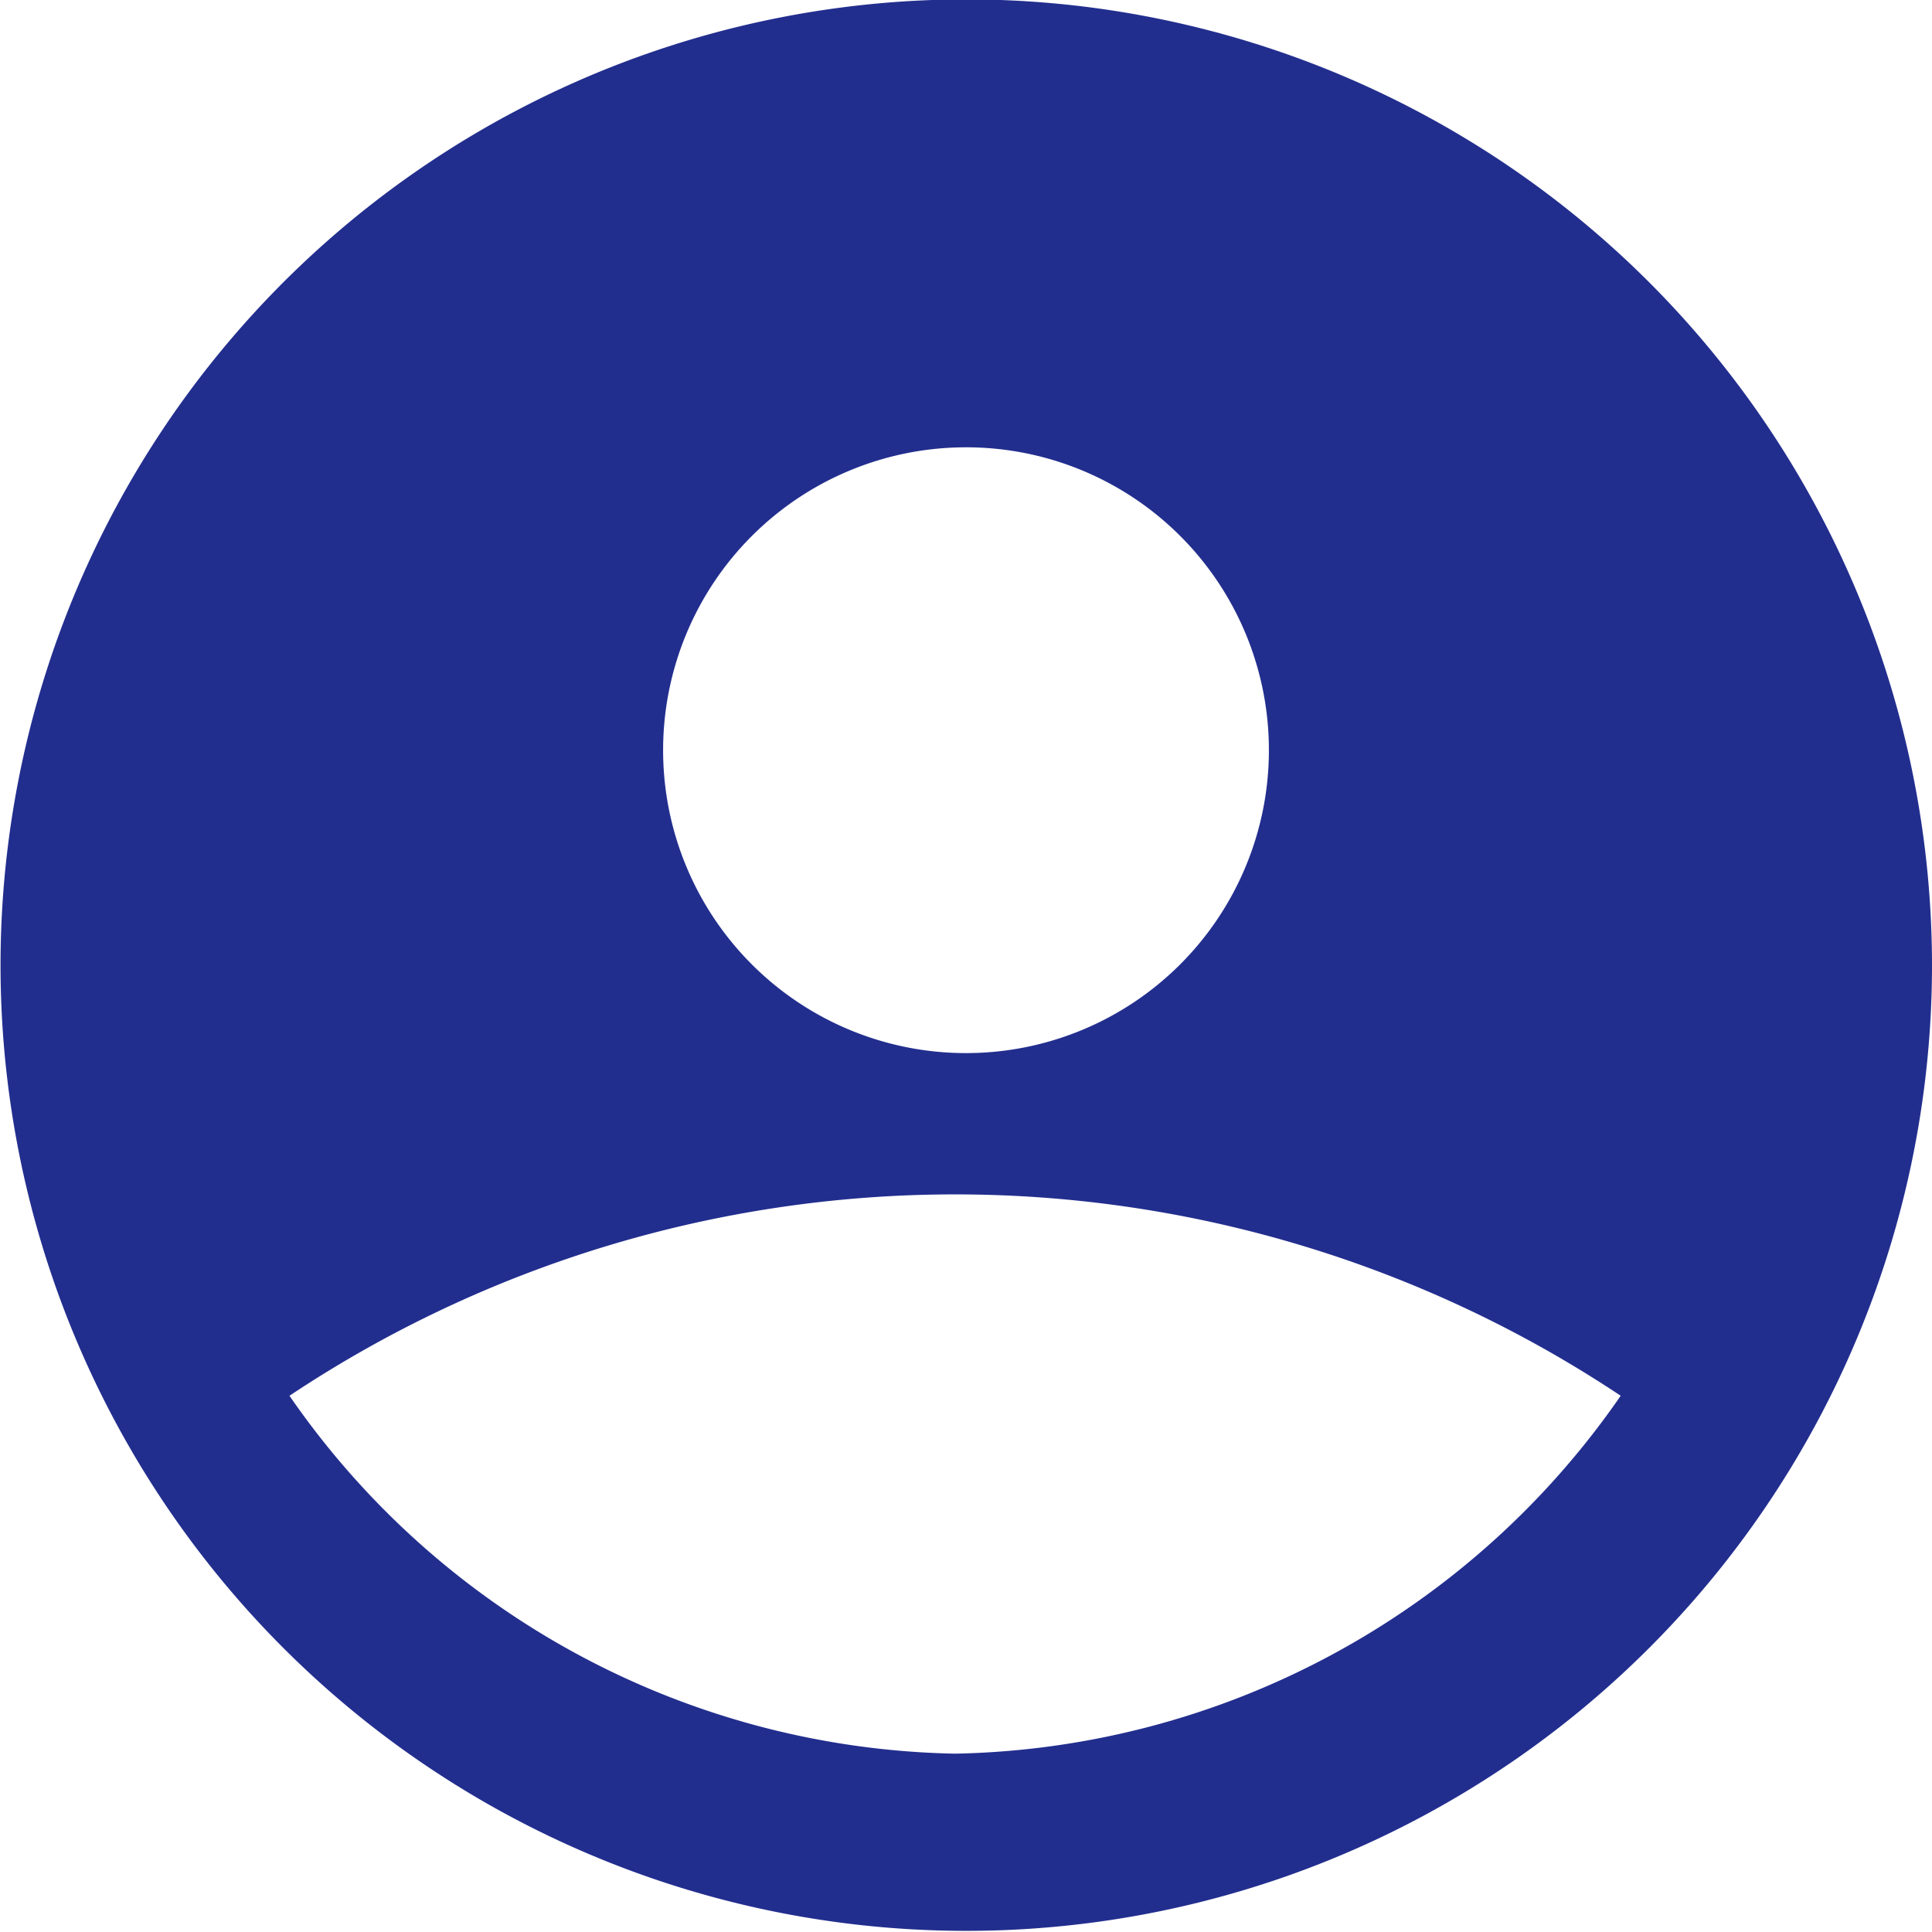 <svg id="user-circle-filled" xmlns="http://www.w3.org/2000/svg" width="36" height="36" viewBox="0 0 36 36">
  <path id="Trazado_93" data-name="Trazado 93" d="M532.215,108.265a17.995,17.995,0,1,0,5.265,12.721A18.02,18.02,0,0,0,532.215,108.265Zm-12.735,3.07a5.641,5.641,0,0,1,5.644,5.658,5.644,5.644,0,1,1-5.644-5.658Zm-.206,24.342a15.42,15.42,0,0,1-12.4-6.669,22.373,22.373,0,0,1,24.805,0A15.42,15.42,0,0,1,519.274,135.677Z" transform="translate(-501.48 -103)" fill="#222e8e"/>
</svg>
